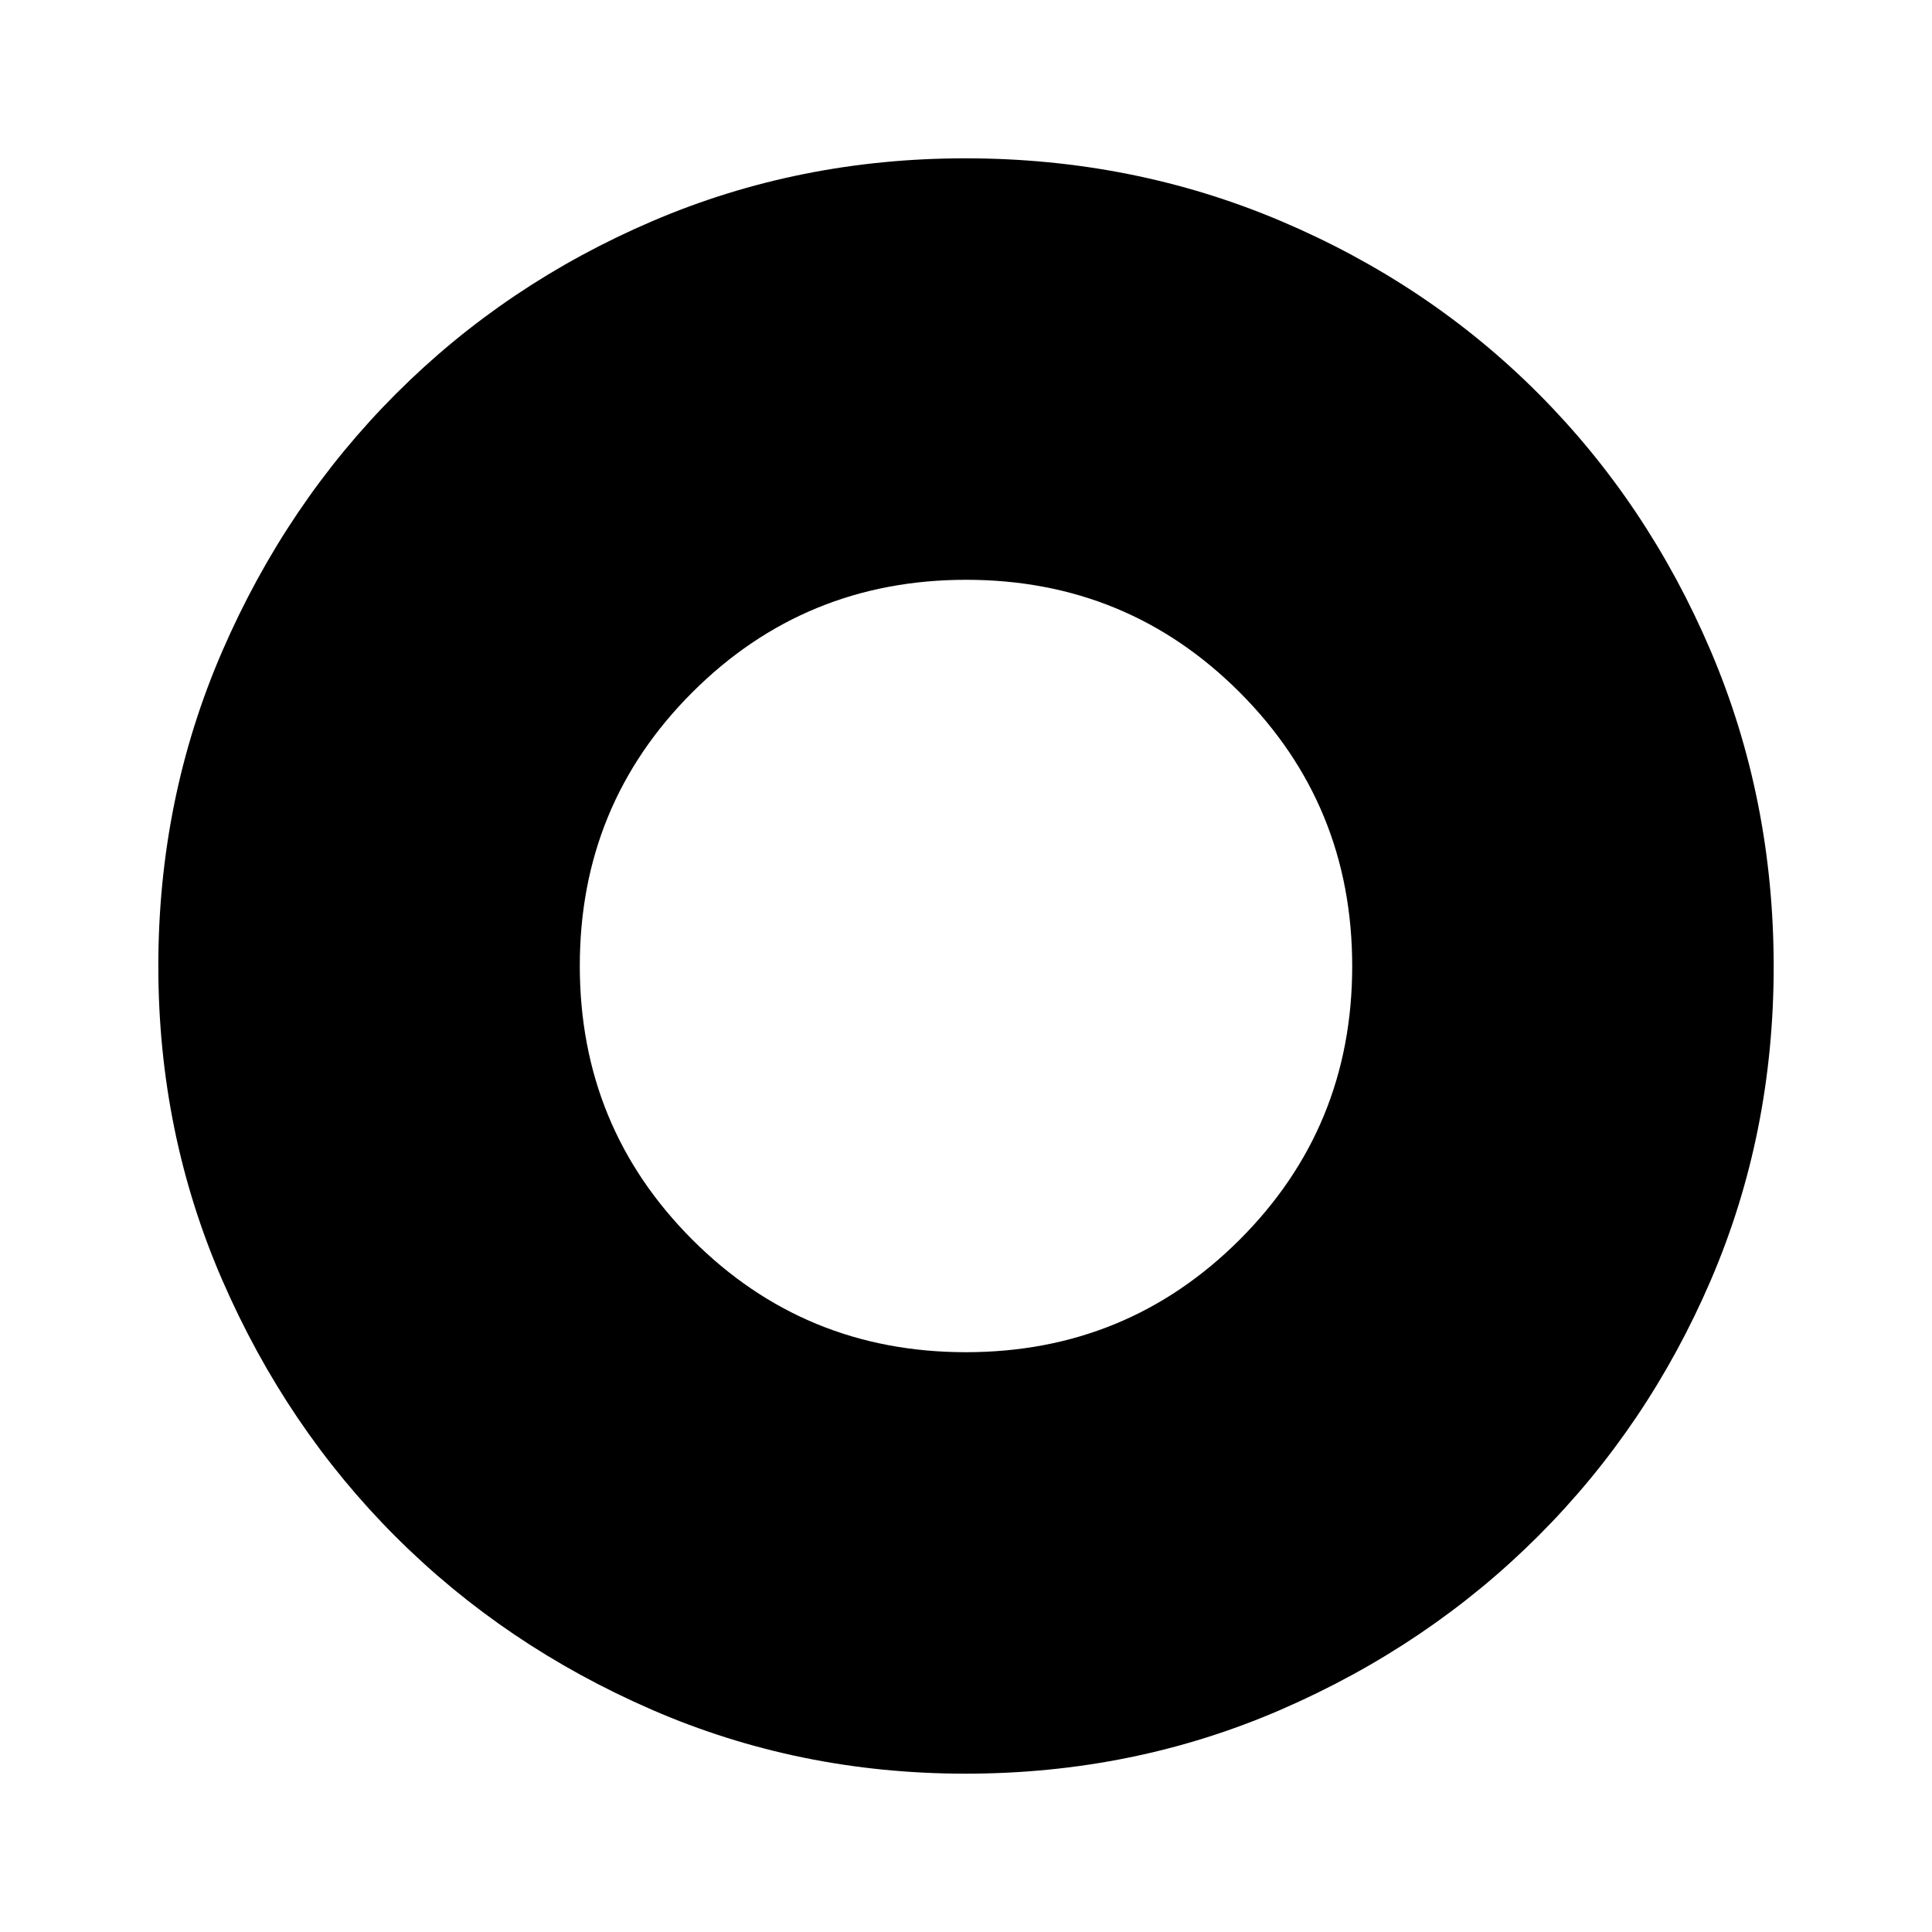 <svg xmlns="http://www.w3.org/2000/svg" height="40" viewBox="0 -960 960 960" width="40"><path d="M479.91-288.1q80.07 0 136.03-55.87 55.96-55.87 55.96-135.94t-55.87-136.03q-55.87-55.96-135.94-55.96t-136.03 55.87q-55.96 55.87-55.96 135.94t55.87 136.03q55.87 55.96 135.94 55.96Zm-.15 209.43q-82.76 0-155.84-31.77t-127.38-86.05q-54.3-54.28-86.09-127.42-31.78-73.13-31.78-156.02 0-83.32 31.83-156.63t86.33-127.84q54.51-54.54 127.37-85.74 72.86-31.19 155.44-31.19 83.35 0 156.86 31.18 73.51 31.18 127.9 85.71 54.4 54.53 85.67 127.92 31.26 73.4 31.26 156.84 0 83.04-31.18 155.67-31.18 72.63-85.7 127.14-54.51 54.51-127.89 86.36-73.37 31.84-156.8 31.84Z"/></svg>